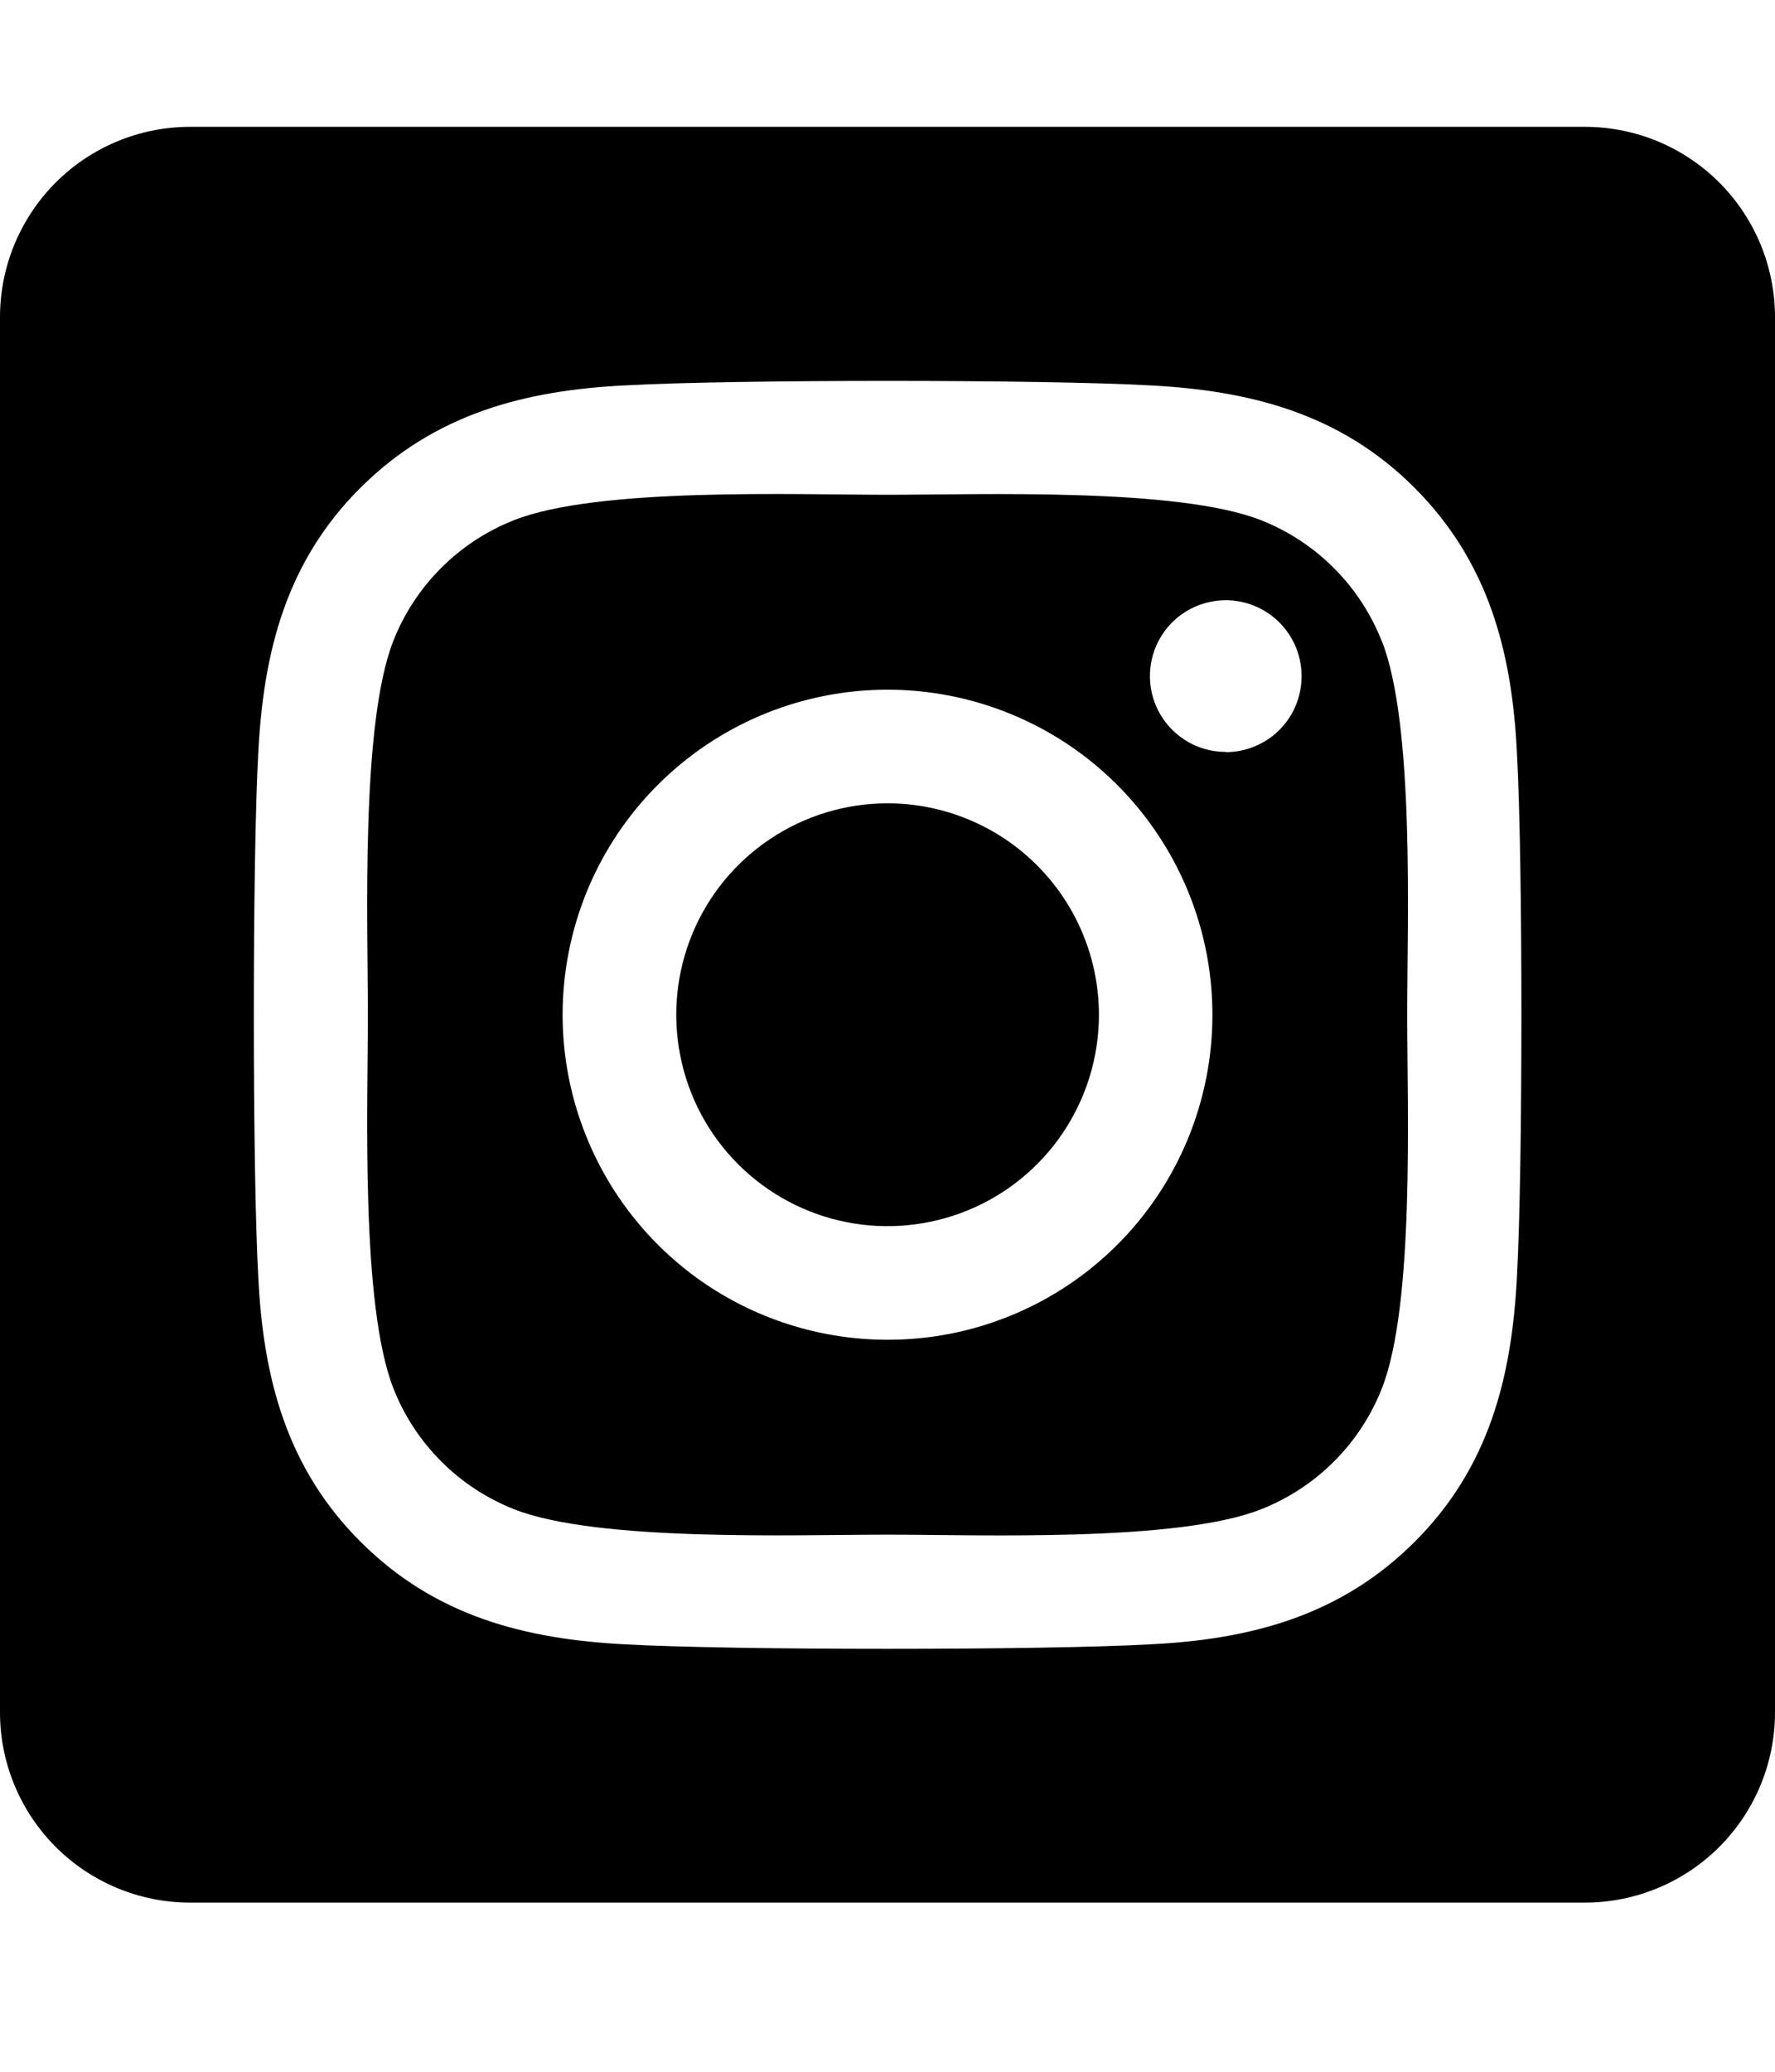 <svg width="24" height="28" viewBox="0 0 24 28" fill="none" xmlns="http://www.w3.org/2000/svg">
<g clip-path="url(#clip0_523_10585)">
<path d="M12 10.857C11.435 10.857 10.883 11.025 10.413 11.339C9.943 11.653 9.577 12.099 9.361 12.621C9.145 13.144 9.088 13.718 9.199 14.272C9.309 14.827 9.581 15.336 9.981 15.735C10.381 16.135 10.89 16.407 11.444 16.517C11.998 16.627 12.573 16.57 13.095 16.354C13.617 16.138 14.063 15.772 14.377 15.302C14.691 14.832 14.859 14.279 14.859 13.714C14.858 12.956 14.557 12.23 14.021 11.694C13.485 11.158 12.758 10.857 12 10.857V10.857ZM18.681 8.66C18.535 8.292 18.316 7.957 18.035 7.677C17.755 7.396 17.42 7.177 17.052 7.031C15.927 6.587 13.248 6.687 12 6.687C10.752 6.687 8.076 6.583 6.948 7.031C6.579 7.177 6.244 7.396 5.964 7.677C5.684 7.957 5.464 8.292 5.319 8.66C4.875 9.785 4.974 12.467 4.974 13.714C4.974 14.961 4.875 17.639 5.321 18.768C5.466 19.136 5.686 19.471 5.966 19.751C6.246 20.032 6.581 20.251 6.95 20.397C8.075 20.841 10.753 20.741 12.002 20.741C13.251 20.741 15.926 20.845 17.054 20.397C17.423 20.251 17.757 20.032 18.038 19.751C18.318 19.471 18.538 19.136 18.683 18.768C19.13 17.643 19.027 14.961 19.027 13.714C19.027 12.467 19.13 9.79 18.683 8.661L18.681 8.66ZM12 18.107C11.131 18.107 10.282 17.849 9.559 17.367C8.837 16.884 8.274 16.198 7.942 15.395C7.609 14.593 7.522 13.709 7.692 12.857C7.861 12.005 8.279 11.222 8.894 10.608C9.508 9.994 10.291 9.575 11.143 9.406C11.995 9.236 12.878 9.323 13.681 9.656C14.484 9.988 15.17 10.551 15.652 11.274C16.135 11.996 16.393 12.845 16.393 13.714C16.394 14.291 16.28 14.863 16.06 15.396C15.839 15.93 15.516 16.414 15.108 16.822C14.7 17.23 14.215 17.554 13.682 17.774C13.149 17.995 12.577 18.108 12 18.107V18.107ZM16.574 10.162C16.371 10.163 16.173 10.103 16.004 9.99C15.835 9.877 15.704 9.717 15.626 9.53C15.549 9.343 15.528 9.136 15.568 8.937C15.607 8.738 15.705 8.556 15.848 8.412C15.992 8.269 16.174 8.171 16.373 8.132C16.572 8.092 16.778 8.112 16.966 8.19C17.153 8.267 17.313 8.399 17.426 8.567C17.539 8.736 17.599 8.934 17.599 9.137C17.599 9.272 17.573 9.405 17.522 9.53C17.471 9.655 17.396 9.768 17.301 9.863C17.206 9.959 17.093 10.034 16.968 10.086C16.844 10.138 16.711 10.165 16.576 10.165L16.574 10.162ZM21.429 1.714H2.571C1.889 1.714 1.235 1.985 0.753 2.467C0.271 2.95 0 3.604 0 4.286L0 23.143C0 23.825 0.271 24.479 0.753 24.961C1.235 25.443 1.889 25.714 2.571 25.714H21.429C22.111 25.714 22.765 25.443 23.247 24.961C23.729 24.479 24 23.825 24 23.143V4.286C24 3.604 23.729 2.95 23.247 2.467C22.765 1.985 22.111 1.714 21.429 1.714V1.714ZM20.511 17.25C20.442 18.623 20.129 19.84 19.127 20.839C18.124 21.839 16.909 22.159 15.537 22.224C14.123 22.304 9.881 22.304 8.466 22.224C7.093 22.155 5.881 21.841 4.877 20.839C3.873 19.837 3.557 18.62 3.492 17.25C3.412 15.835 3.412 11.592 3.492 10.179C3.561 8.806 3.871 7.589 4.877 6.589C5.883 5.59 7.098 5.274 8.466 5.208C9.881 5.128 14.123 5.128 15.537 5.208C16.91 5.277 18.126 5.591 19.127 6.593C20.127 7.595 20.446 8.812 20.511 10.185C20.591 11.595 20.591 15.834 20.511 17.25Z" fill="black"/>
</g>
<defs>
<clipPath id="clip0_523_10585">
<rect width="24" height="27.429" fill="white"/>
</clipPath>
</defs>
</svg>
